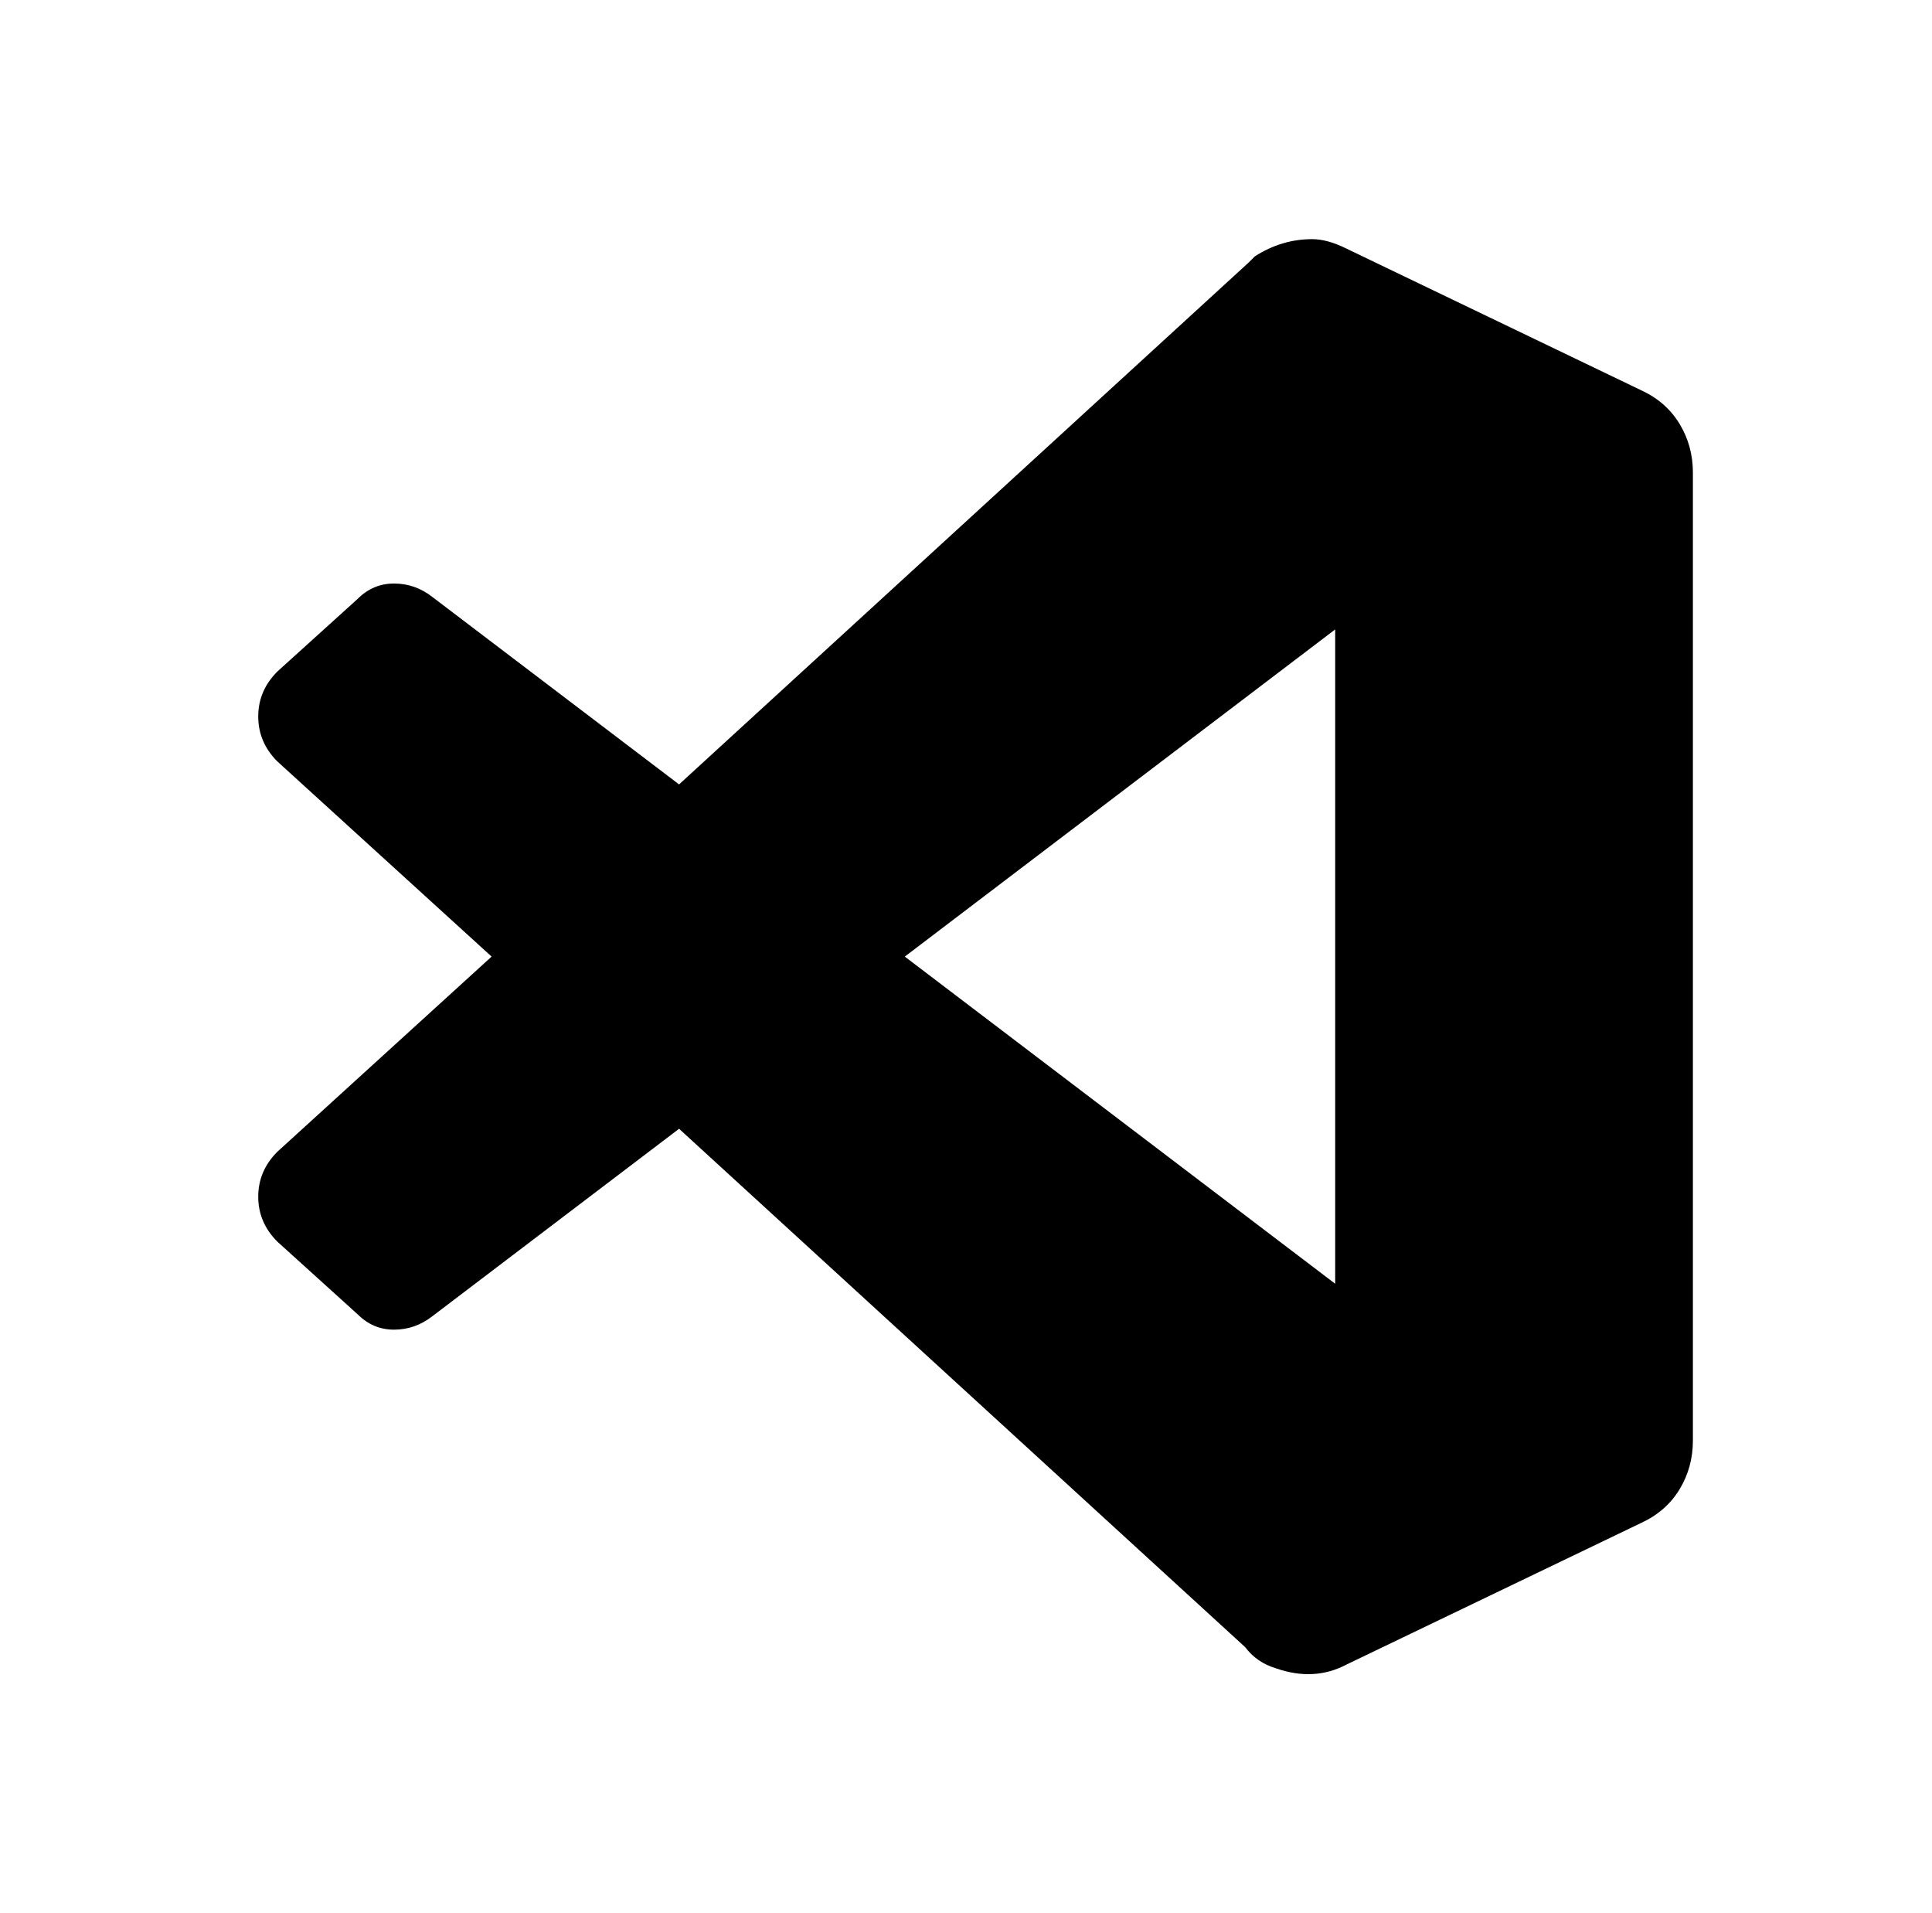 <svg xmlns="http://www.w3.org/2000/svg" viewBox="-10 0 1010 1000"><path d="M676 125q-16 0-30 9l-3 3-298 273-129-98q-9-7-20-7t-19 8l-42 38q-10 10-10 23.5t10 23.5l112 102-112 102q-10 10-10 23.5t10 23.5l42 38q8 8 19 8t20-7l129-98 296 271q6 8 16 11 20 7 37-2l154-74q13-6 20-17.5t7-25.5V247q0-14-7-25.5T848 204l-154-74q-10-5-18-5zm12 204v342L463 500z"/></svg>